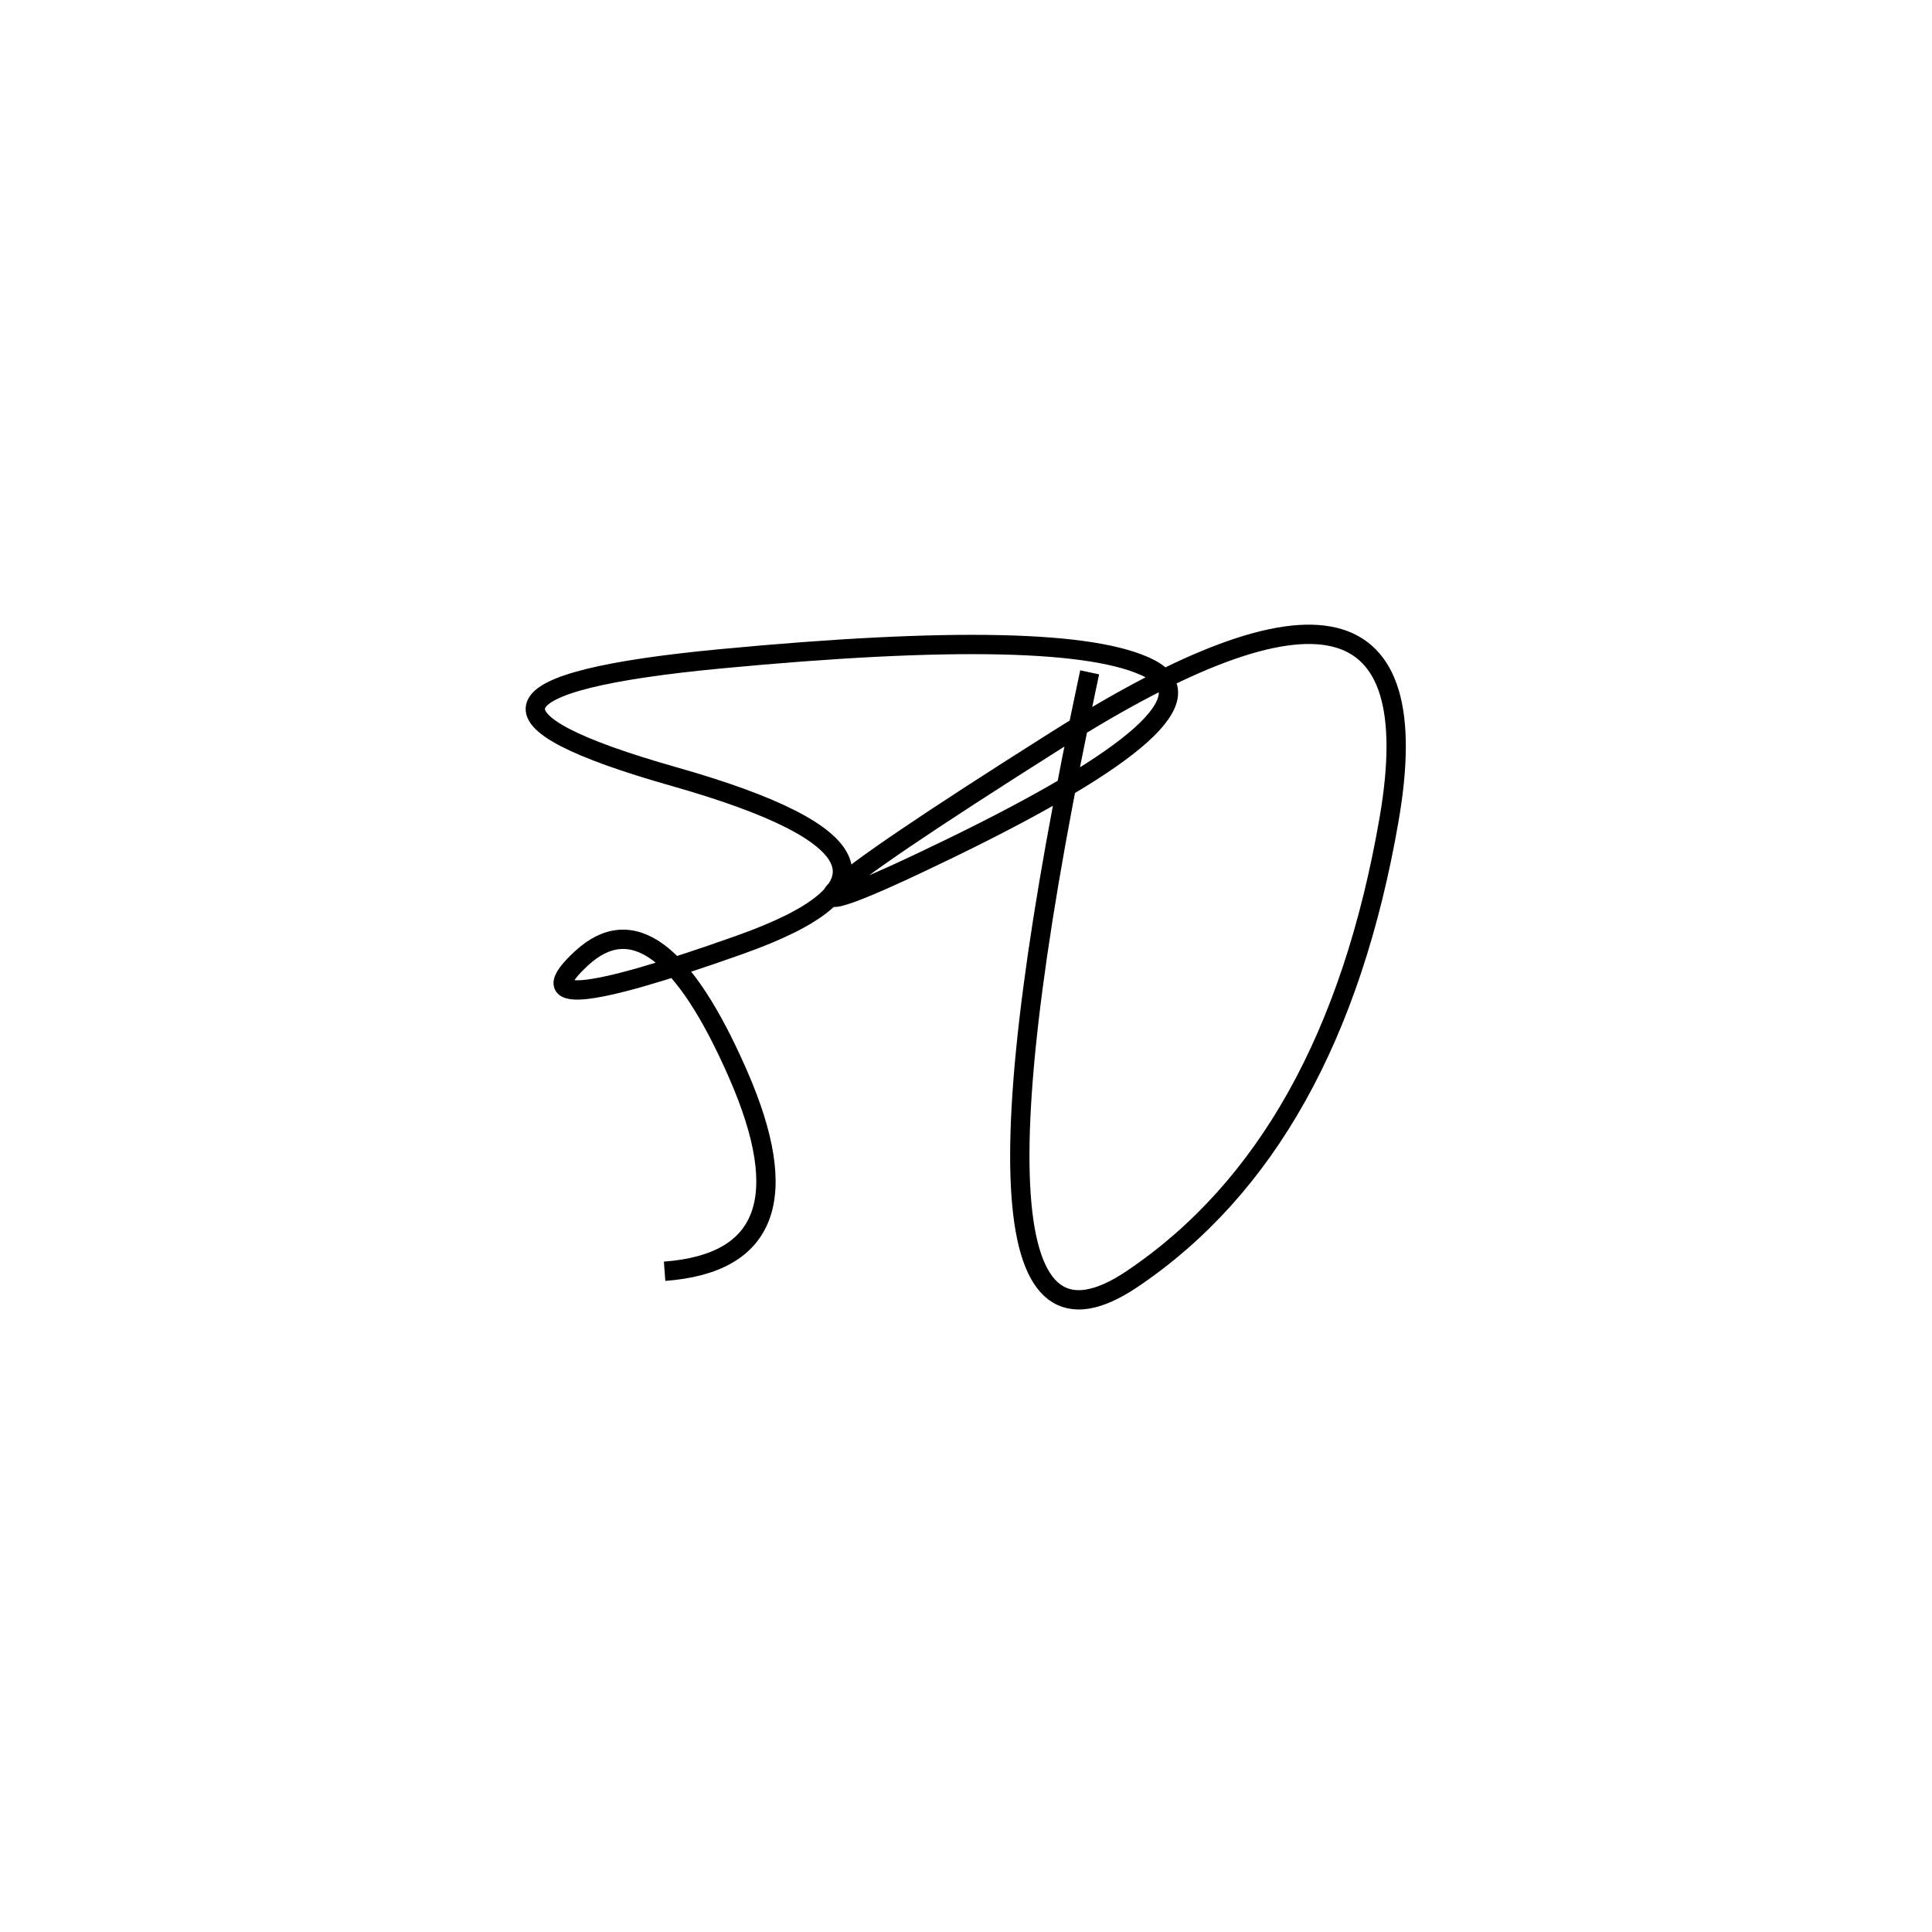 <svg xmlns="http://www.w3.org/2000/svg" viewBox="12 -2 500 500"><rect x="-250" y="-250" width="1000" height="1000" fill="#fff"></rect><path d="M294 172 Q253 364 305 329 Q357 294 371.5 210 Q386 126 285.5 189.5 Q185 253 258 217.5 Q331 182 309.5 171 Q288 160 198.5 168.5 Q109 177 186.5 199 Q264 221 203.5 242.5 Q143 264 162.5 246 Q182 228 203 276 Q224 324 184 327" style="stroke:hsl(268, 91%, 52%); stroke-width:5px; fill: none;"></path></svg>